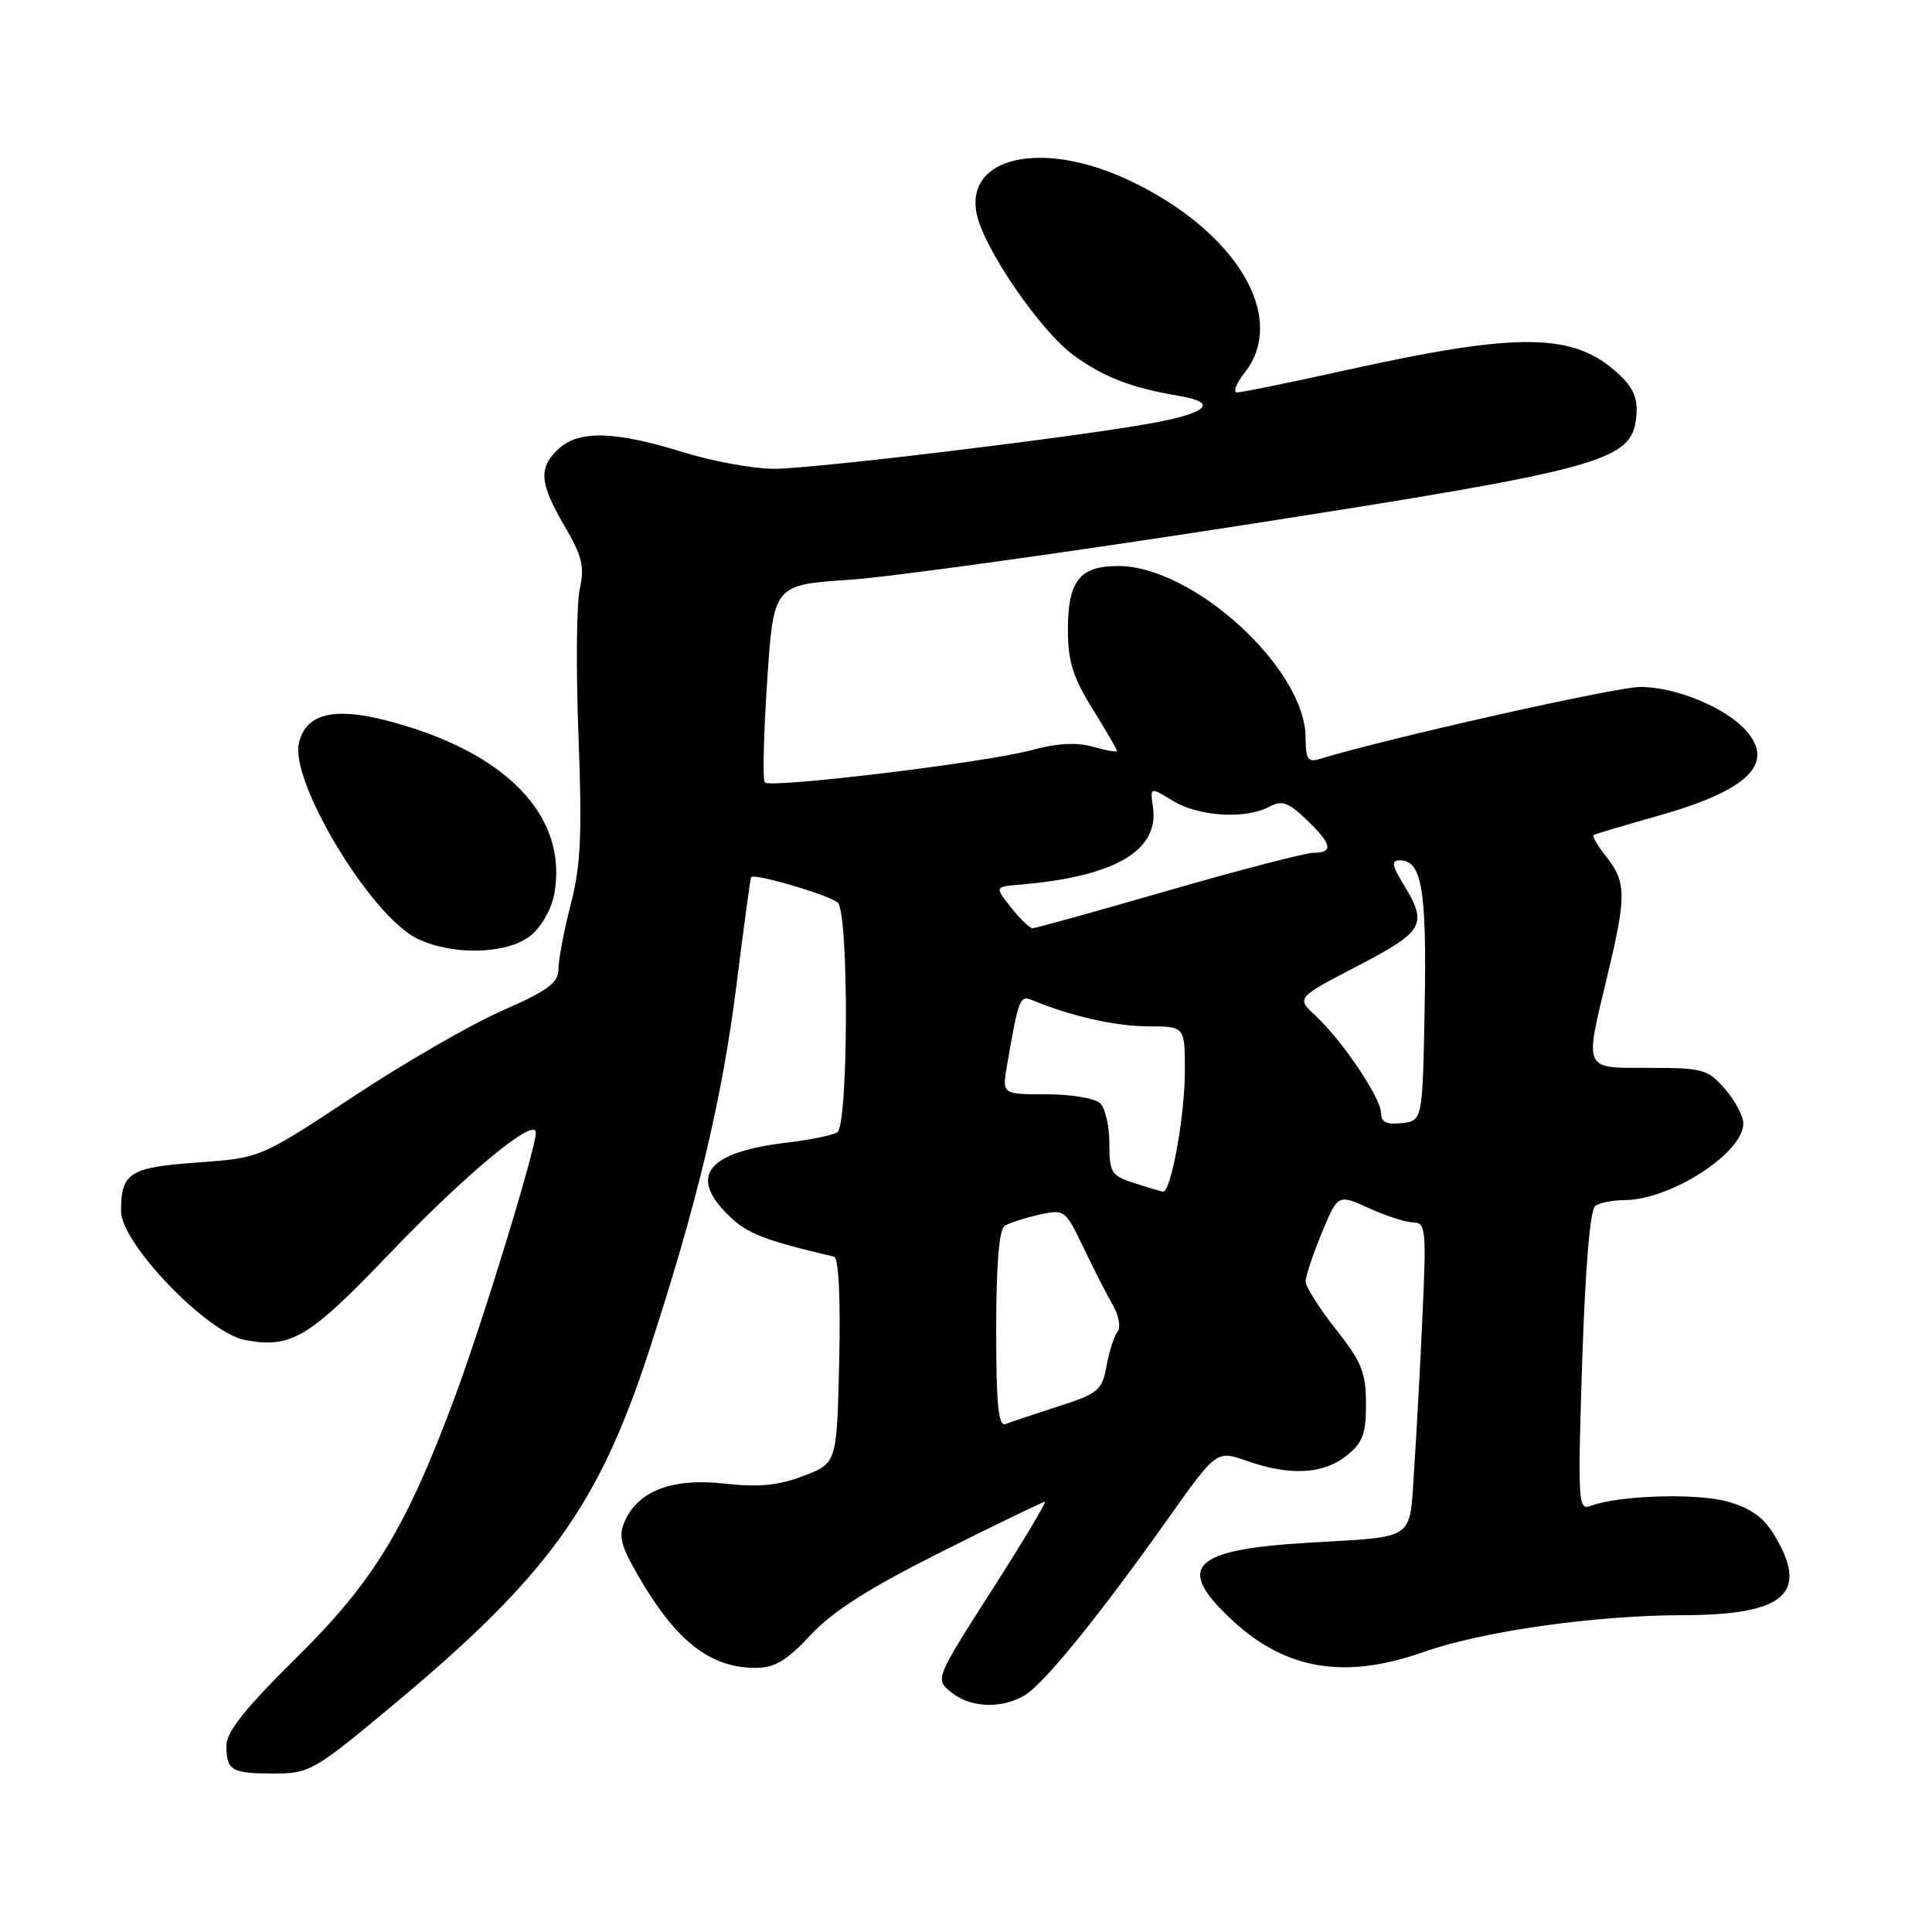 <?xml version="1.0" encoding="UTF-8" standalone="no"?>
<!DOCTYPE svg PUBLIC "-//W3C//DTD SVG 1.1//EN" "http://www.w3.org/Graphics/SVG/1.1/DTD/svg11.dtd" >
<svg xmlns="http://www.w3.org/2000/svg" xmlns:xlink="http://www.w3.org/1999/xlink" version="1.1" viewBox="0 0 256 256">
 <g >
 <path fill="currentColor"
d=" M 51.97 226.02 C 72.57 208.86 79.28 199.58 86.00 179.00 C 92.39 159.44 95.68 145.67 97.59 130.50 C 98.55 122.80 99.43 116.38 99.52 116.23 C 99.90 115.66 110.05 118.65 111.02 119.62 C 112.49 121.09 112.42 149.12 110.94 150.04 C 110.31 150.43 107.39 151.03 104.45 151.38 C 93.59 152.65 91.09 155.85 96.75 161.25 C 99.08 163.48 101.46 164.39 110.50 166.51 C 111.12 166.65 111.39 171.83 111.20 180.31 C 110.89 193.88 110.89 193.88 106.46 195.57 C 103.12 196.84 100.55 197.09 96.05 196.59 C 89.19 195.81 84.64 197.49 82.82 201.49 C 81.92 203.48 82.20 204.67 84.50 208.69 C 89.54 217.44 94.06 221.00 100.13 221.00 C 102.66 221.00 104.25 220.05 107.43 216.63 C 110.37 213.48 115.19 210.41 124.74 205.63 C 132.02 201.98 138.18 199.00 138.44 199.00 C 138.70 199.00 135.54 204.29 131.40 210.75 C 123.89 222.50 123.89 222.50 126.06 224.25 C 128.55 226.27 132.55 226.46 135.66 224.71 C 138.18 223.30 145.50 214.31 154.70 201.33 C 161.20 192.16 161.20 192.16 165.23 193.58 C 170.86 195.57 175.29 195.35 178.37 192.93 C 180.56 191.20 181.00 190.05 181.00 186.02 C 181.00 181.88 180.42 180.44 177.00 176.12 C 174.80 173.34 173.00 170.49 173.00 169.80 C 173.00 169.11 173.96 166.22 175.14 163.38 C 177.28 158.22 177.28 158.22 181.39 160.09 C 183.65 161.12 186.30 161.97 187.28 161.98 C 188.92 162.00 189.01 162.97 188.49 174.25 C 188.19 180.99 187.68 190.21 187.38 194.75 C 186.73 204.29 187.80 203.56 173.37 204.42 C 157.81 205.34 155.62 207.63 163.40 214.80 C 170.43 221.28 178.27 222.56 188.59 218.91 C 196.42 216.15 211.25 214.04 223.03 214.02 C 236.58 213.99 239.81 211.11 235.04 203.30 C 233.64 201.01 231.87 199.77 228.80 198.94 C 224.65 197.81 214.35 198.16 210.74 199.55 C 209.11 200.17 209.05 198.95 209.65 180.36 C 210.07 167.74 210.70 160.23 211.40 159.77 C 212.01 159.36 213.75 159.02 215.28 159.02 C 221.38 158.98 231.00 152.77 231.00 148.87 C 231.00 147.90 229.91 145.85 228.58 144.31 C 226.33 141.69 225.65 141.50 218.58 141.50 C 209.68 141.50 209.93 142.04 213.01 129.19 C 215.51 118.73 215.50 116.91 212.89 113.58 C 211.72 112.10 210.94 110.79 211.14 110.65 C 211.34 110.52 215.10 109.40 219.50 108.16 C 231.60 104.76 235.28 101.22 231.34 96.78 C 228.65 93.76 222.09 91.05 217.41 91.02 C 214.20 91.00 183.74 97.84 174.75 100.60 C 173.32 101.04 173.00 100.51 173.00 97.76 C 173.00 88.63 158.13 75.00 148.16 75.00 C 143.05 75.00 141.50 76.97 141.50 83.49 C 141.50 87.60 142.17 89.76 144.75 93.90 C 146.54 96.78 148.00 99.30 148.00 99.50 C 148.00 99.70 146.57 99.45 144.83 98.95 C 142.65 98.33 140.07 98.47 136.58 99.42 C 130.62 101.04 102.15 104.48 101.34 103.68 C 101.04 103.37 101.18 97.36 101.65 90.31 C 102.50 77.50 102.50 77.50 112.50 76.83 C 118.00 76.46 141.62 73.18 165.00 69.54 C 212.47 62.14 216.25 61.10 216.81 55.26 C 217.05 52.78 216.49 51.43 214.42 49.51 C 208.52 44.05 201.31 43.96 178.26 49.07 C 170.97 50.68 164.53 52.00 163.93 52.00 C 163.34 52.00 163.79 50.81 164.93 49.37 C 170.68 42.05 163.82 30.62 149.65 23.91 C 138.16 18.48 127.89 20.71 129.41 28.31 C 130.33 32.90 137.87 43.89 142.29 47.10 C 146.34 50.03 149.91 51.39 156.38 52.49 C 161.32 53.32 160.07 54.66 153.13 55.98 C 143.52 57.80 107.60 62.15 102.49 62.12 C 99.73 62.10 94.33 61.11 90.49 59.91 C 81.52 57.13 76.77 56.99 74.08 59.42 C 71.31 61.93 71.45 63.98 74.81 69.71 C 77.13 73.67 77.48 75.10 76.83 78.00 C 76.39 79.92 76.31 88.70 76.65 97.50 C 77.15 110.53 76.96 114.68 75.63 119.83 C 74.73 123.31 74.00 127.17 74.00 128.40 C 74.00 130.23 72.62 131.25 66.52 133.93 C 62.40 135.73 53.52 140.87 46.77 145.33 C 34.50 153.44 34.50 153.44 26.17 154.04 C 17.14 154.68 16.03 155.39 16.04 160.50 C 16.05 164.77 27.46 176.62 32.47 177.56 C 38.57 178.70 40.89 177.32 51.54 166.19 C 61.87 155.40 71.00 147.85 71.00 150.10 C 71.00 152.21 64.00 175.09 60.31 185.00 C 53.82 202.48 49.52 209.55 39.28 219.65 C 32.63 226.21 30.00 229.49 30.00 231.24 C 30.00 234.61 30.65 235.00 36.27 235.00 C 41.01 235.00 41.61 234.66 51.97 226.02 Z  M 70.25 124.02 C 71.68 122.90 73.06 120.51 73.43 118.53 C 75.37 108.16 67.04 99.53 51.13 95.45 C 44.16 93.67 40.57 94.59 39.62 98.39 C 38.34 103.48 49.07 121.30 55.24 124.35 C 59.88 126.63 67.13 126.47 70.25 124.02 Z  M 132.00 176.14 C 132.00 167.62 132.39 162.88 133.12 162.43 C 133.73 162.05 135.78 161.39 137.67 160.96 C 141.05 160.20 141.15 160.27 143.58 165.34 C 144.94 168.18 146.69 171.61 147.47 172.96 C 148.25 174.31 148.53 175.89 148.08 176.46 C 147.63 177.03 146.97 179.07 146.62 181.00 C 146.04 184.22 145.53 184.65 140.24 186.35 C 137.08 187.37 133.94 188.42 133.25 188.69 C 132.29 189.06 132.00 186.15 132.00 176.14 Z  M 150.25 156.75 C 147.27 155.80 147.00 155.36 147.00 151.56 C 147.00 149.27 146.46 146.86 145.80 146.20 C 145.14 145.54 141.95 145.00 138.69 145.00 C 132.78 145.00 132.78 145.00 133.42 141.25 C 134.98 132.21 135.13 131.83 136.84 132.55 C 141.86 134.64 147.88 136.00 152.16 136.00 C 157.00 136.00 157.00 136.00 157.00 141.92 C 157.00 147.92 155.14 158.09 154.08 157.90 C 153.76 157.84 152.04 157.33 150.25 156.75 Z  M 183.00 147.50 C 183.00 145.52 177.87 137.88 174.33 134.60 C 171.76 132.22 171.76 132.22 179.88 128.00 C 188.69 123.42 189.21 122.50 186.01 117.25 C 184.43 114.66 184.32 114.00 185.48 114.00 C 188.40 114.00 189.05 117.83 188.78 133.23 C 188.50 148.50 188.50 148.50 185.75 148.82 C 183.74 149.05 183.00 148.69 183.00 147.50 Z  M 133.97 120.25 C 131.80 117.50 131.80 117.50 135.15 117.22 C 147.76 116.15 153.63 112.72 152.77 106.90 C 152.39 104.26 152.39 104.26 155.44 106.13 C 158.84 108.20 165.04 108.58 168.17 106.91 C 169.86 106.00 170.69 106.29 173.10 108.60 C 176.49 111.84 176.74 113.00 174.06 113.00 C 173.00 113.00 164.34 115.25 154.81 118.00 C 145.29 120.75 137.20 123.00 136.82 123.00 C 136.45 123.00 135.17 121.76 133.97 120.25 Z "/>
</g>
</svg>